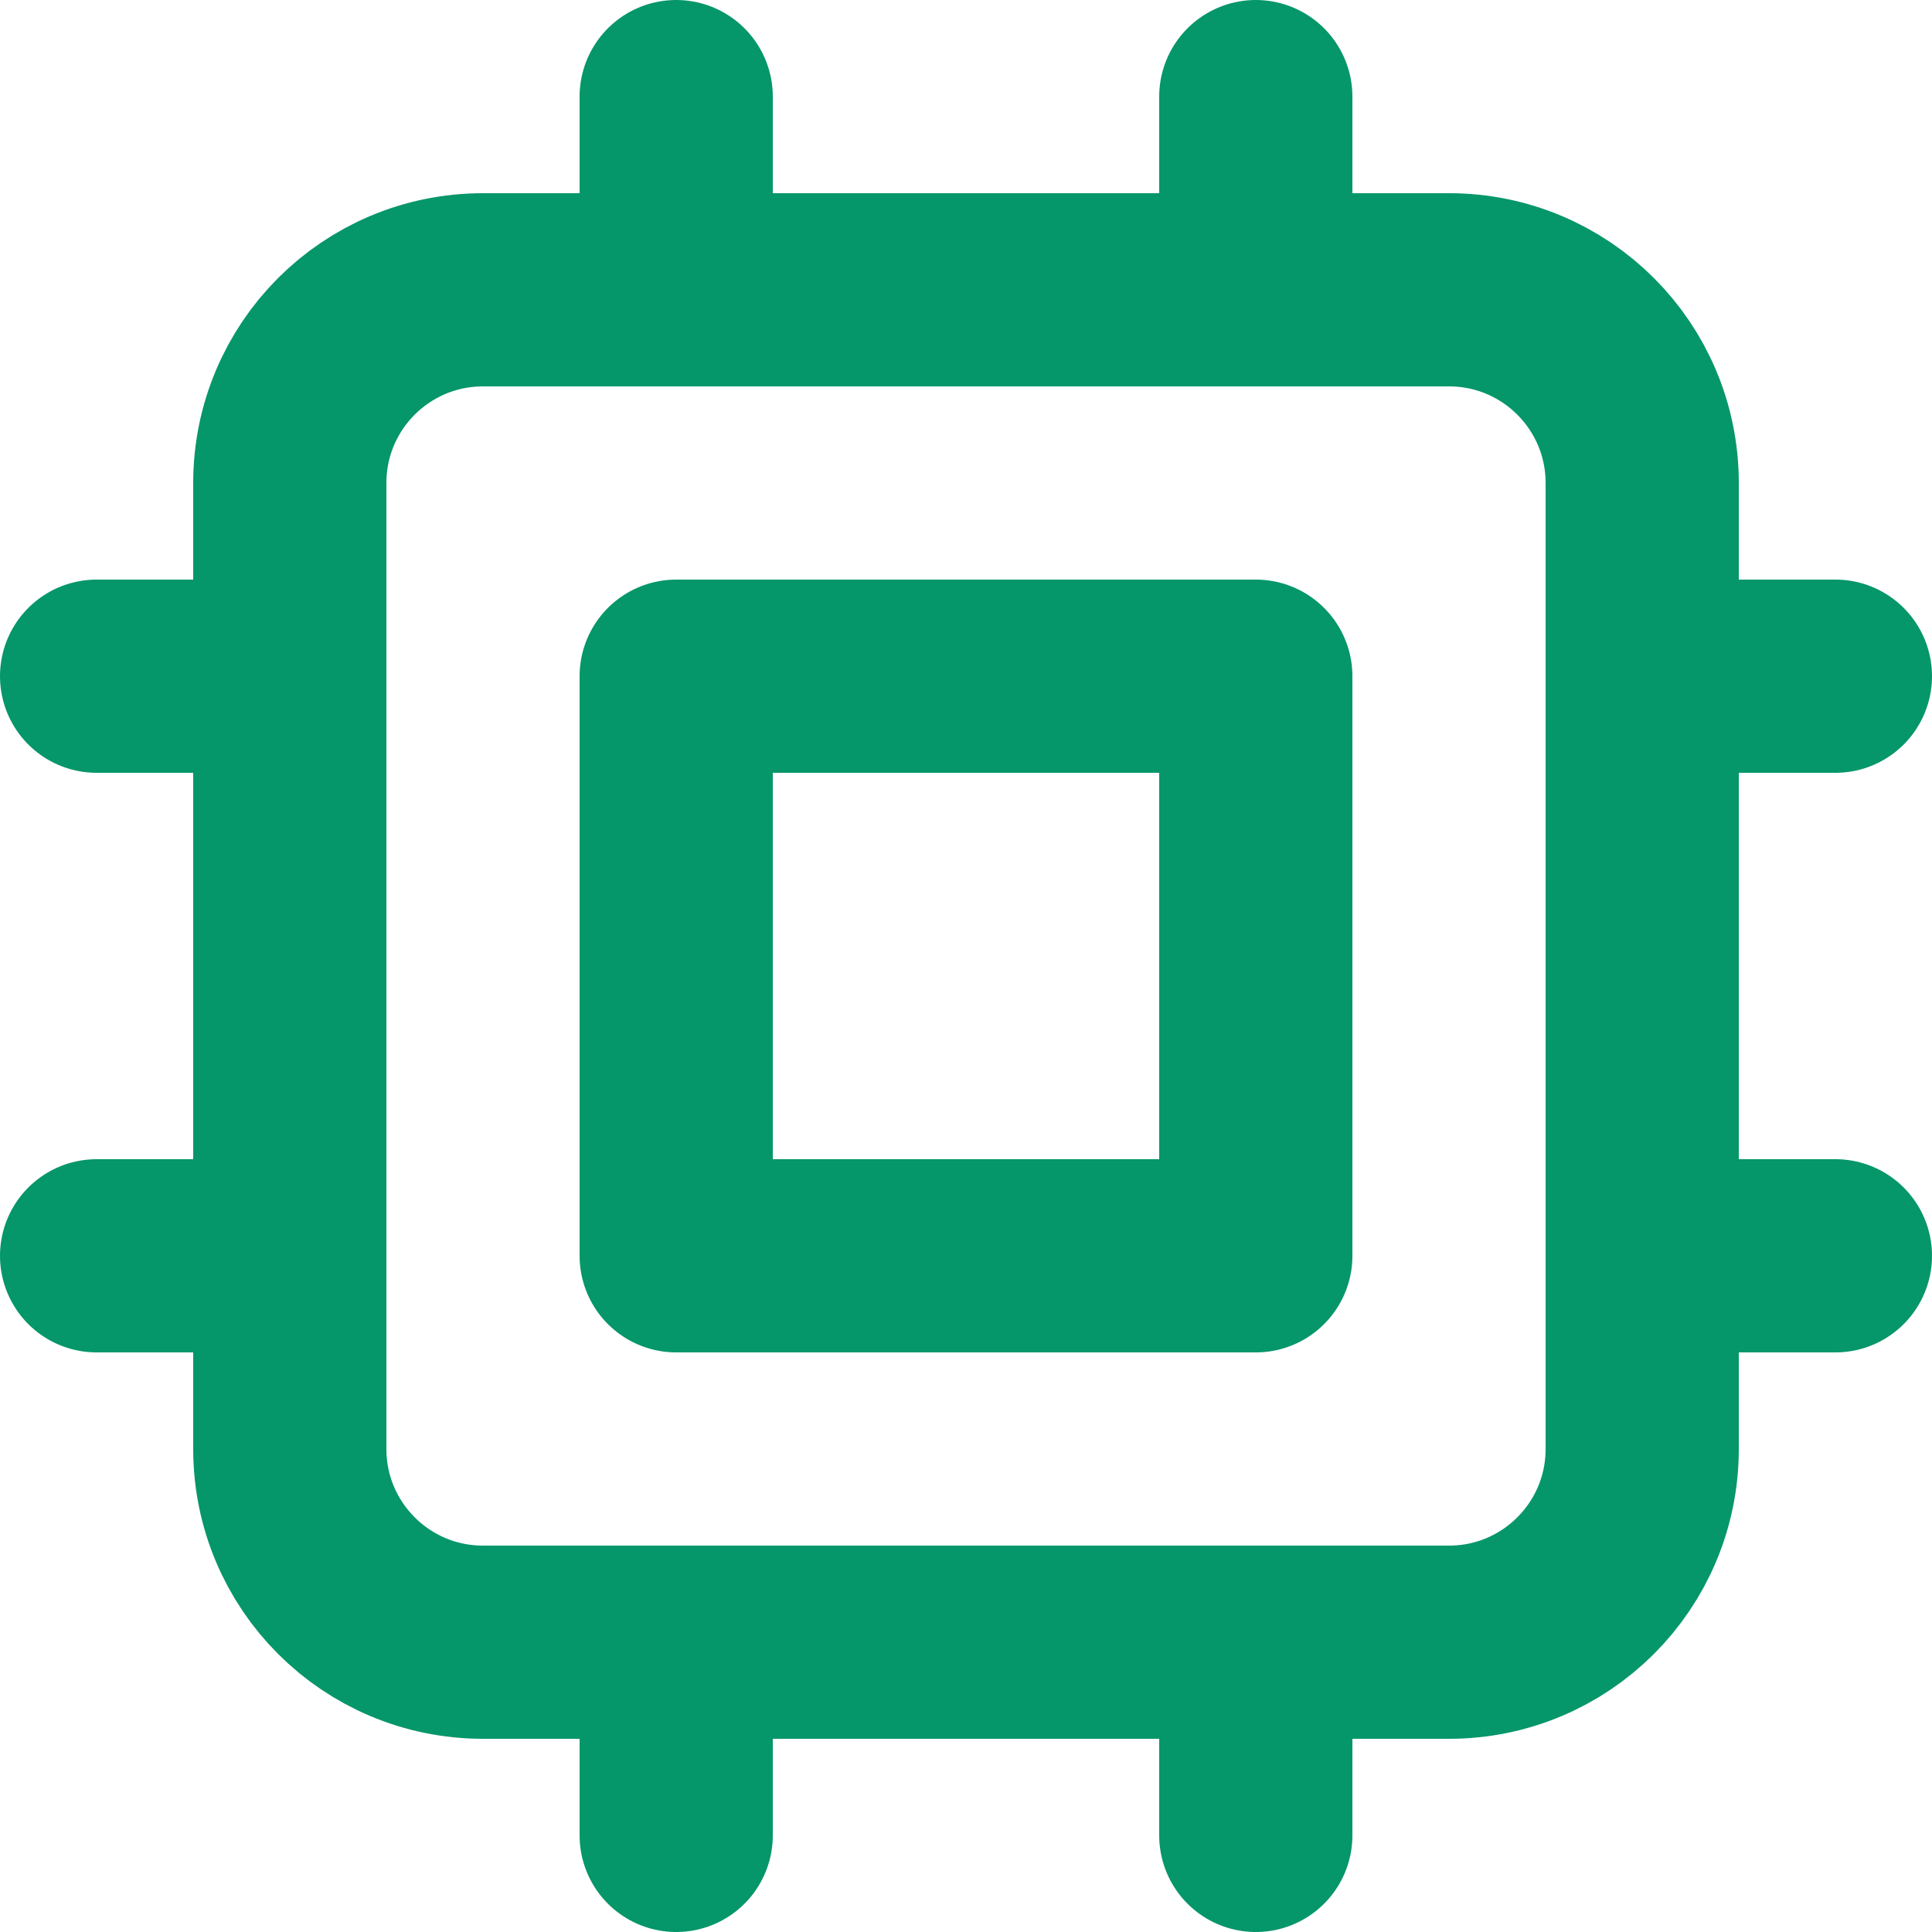 <svg width="20" height="20" viewBox="0 0 20 20" fill="none" xmlns="http://www.w3.org/2000/svg">
<path d="M7 1V3M13 1V3M7 17V19M13 17V19M3 7H1M3 13H1M19 7H17M19 13H17M5 17H15C16.105 17 17 16.105 17 15V5C17 3.895 16.105 3 15 3H5C3.895 3 3 3.895 3 5V15C3 16.105 3.895 17 5 17ZM7 7H13V13H7V7Z" stroke="#059669" stroke-width="2" stroke-linecap="round" stroke-linejoin="round"/>
</svg>
